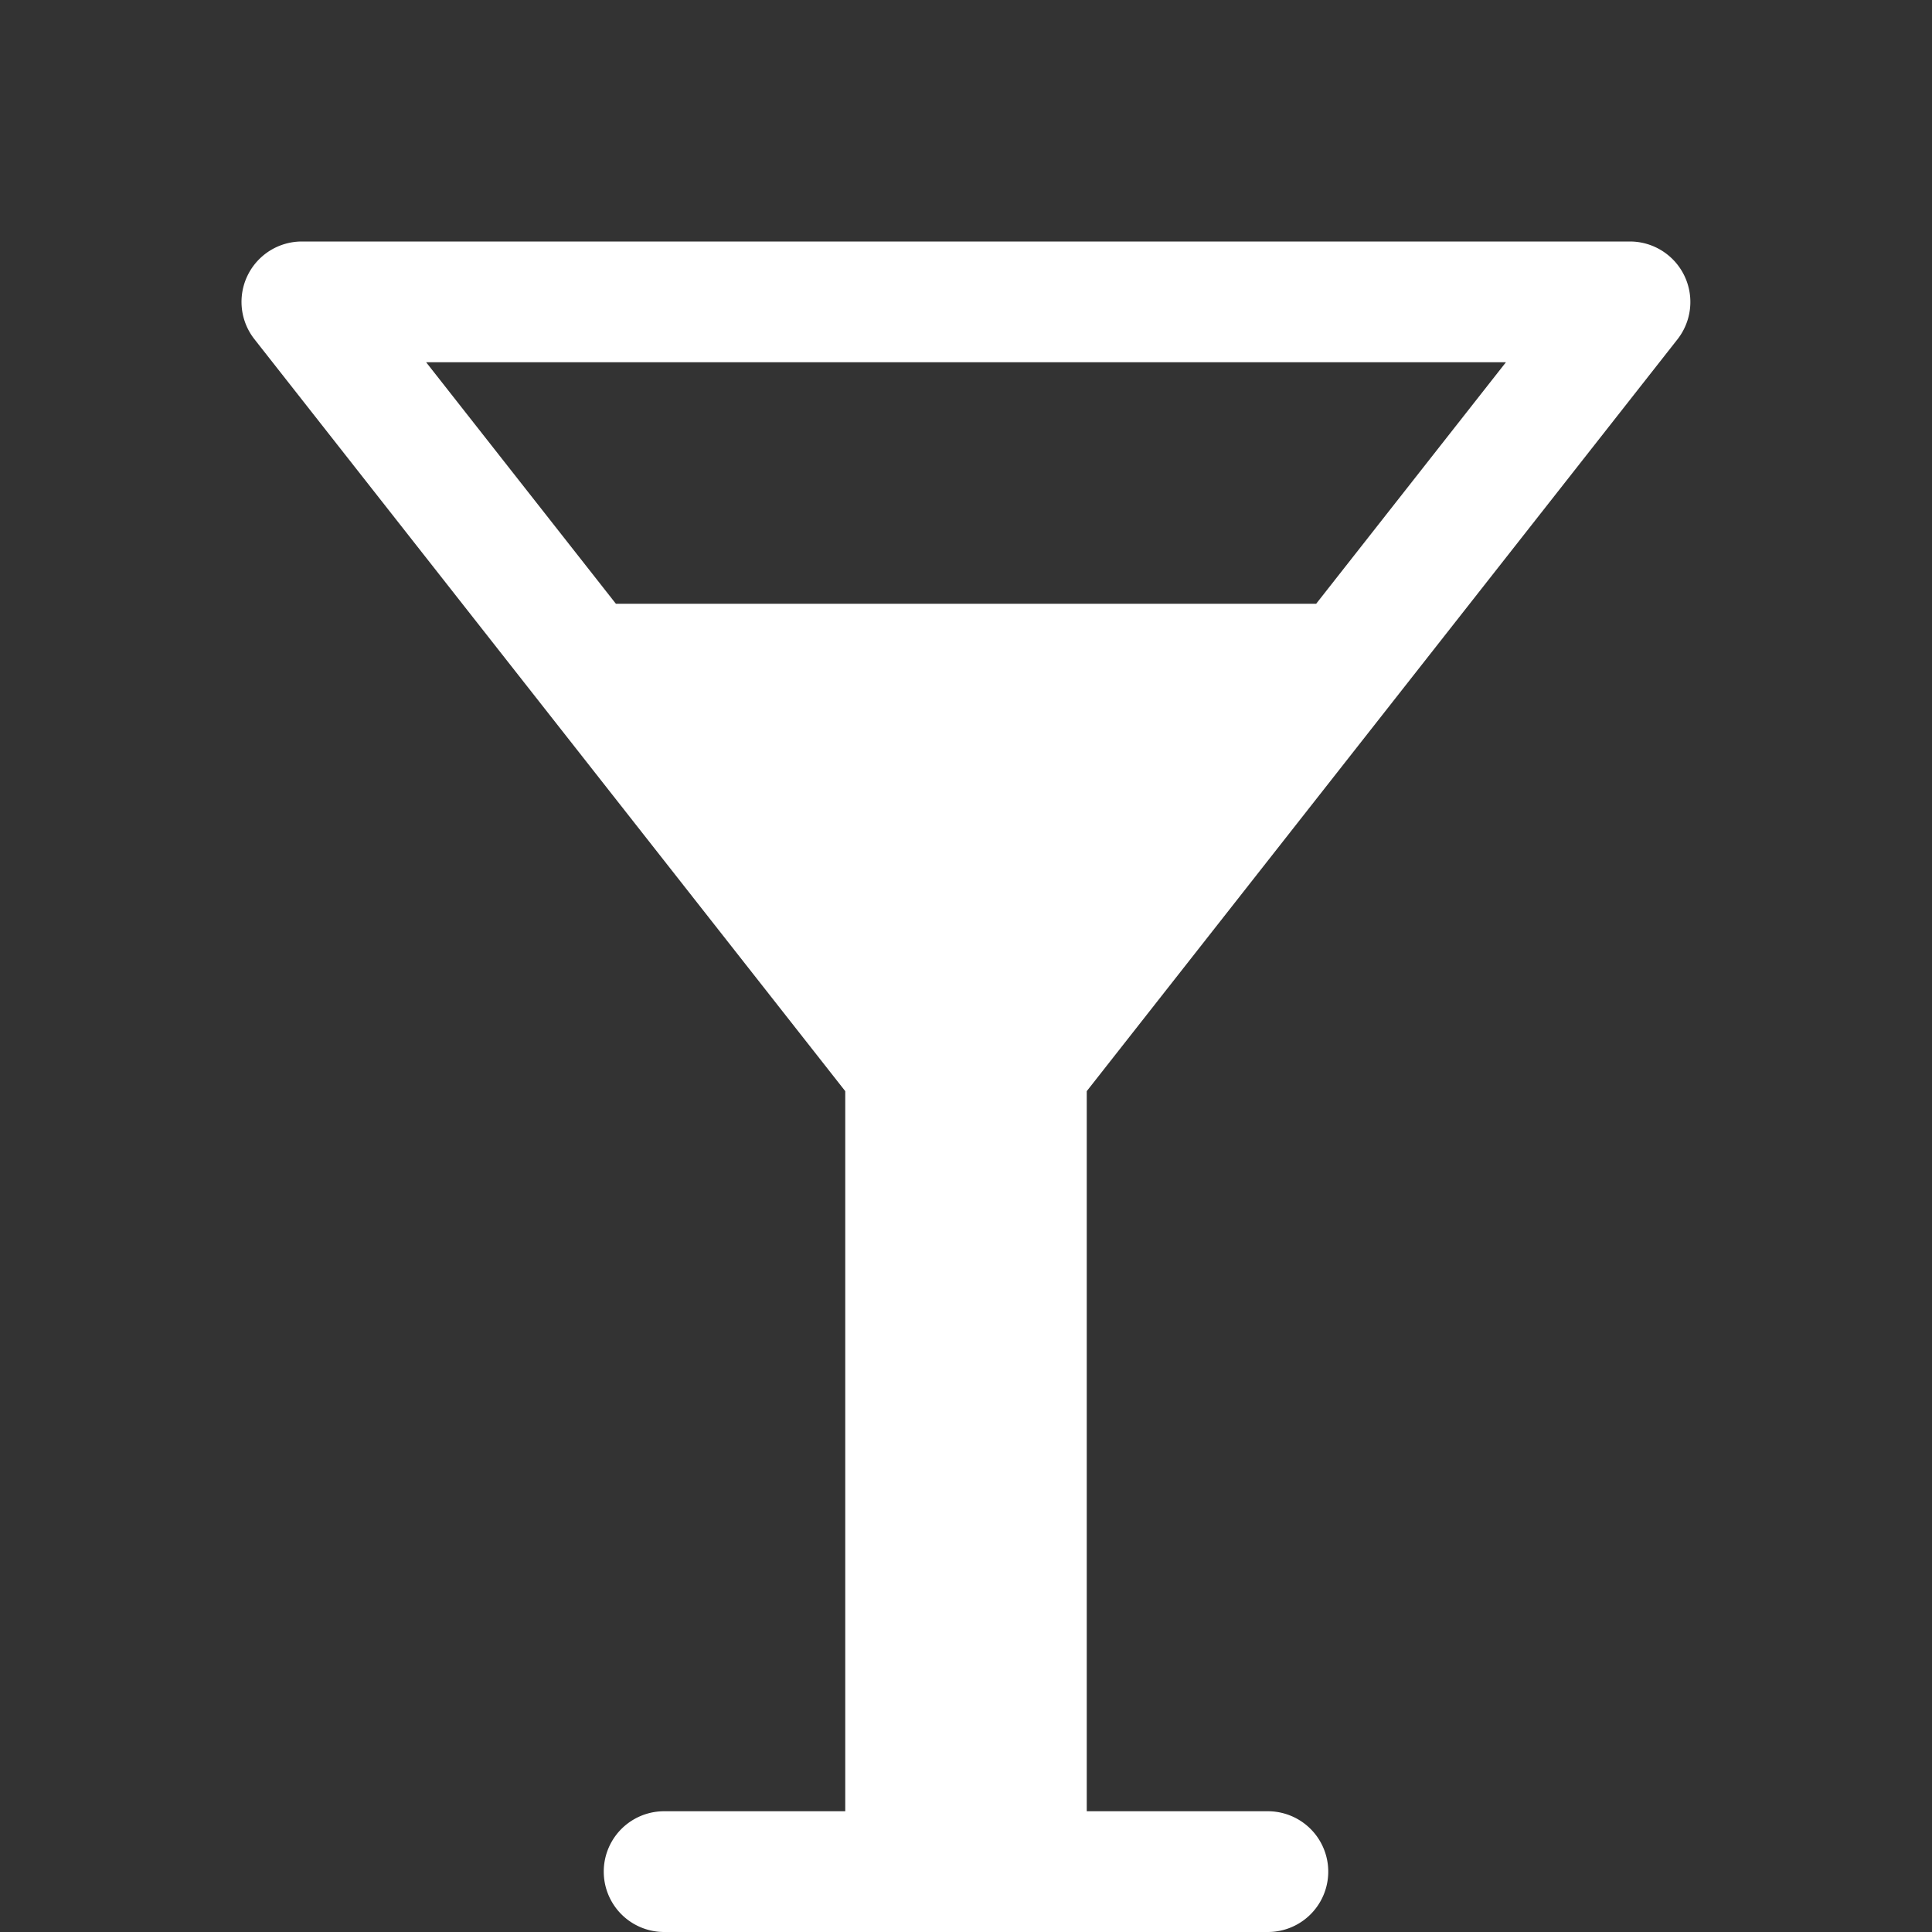<svg xmlns="http://www.w3.org/2000/svg" width="32" height="32" viewBox="0 0 32 32"><rect x="0" y="0" width="32" height="32" fill="#333333" stroke="none"/><path fill="#fff" d="M27.786 5.618A1.002 1.002 0 0 0 27 4H5a1 1 0 0 0-.786 1.618L14 18.073V30h-3a1 1 0 0 0 0 2h10a1 1 0 0 0 0-2h-3V18.073l9.786-12.455zM24.943 6L21.8 10H10.201L7.058 6h17.885z"/></svg>